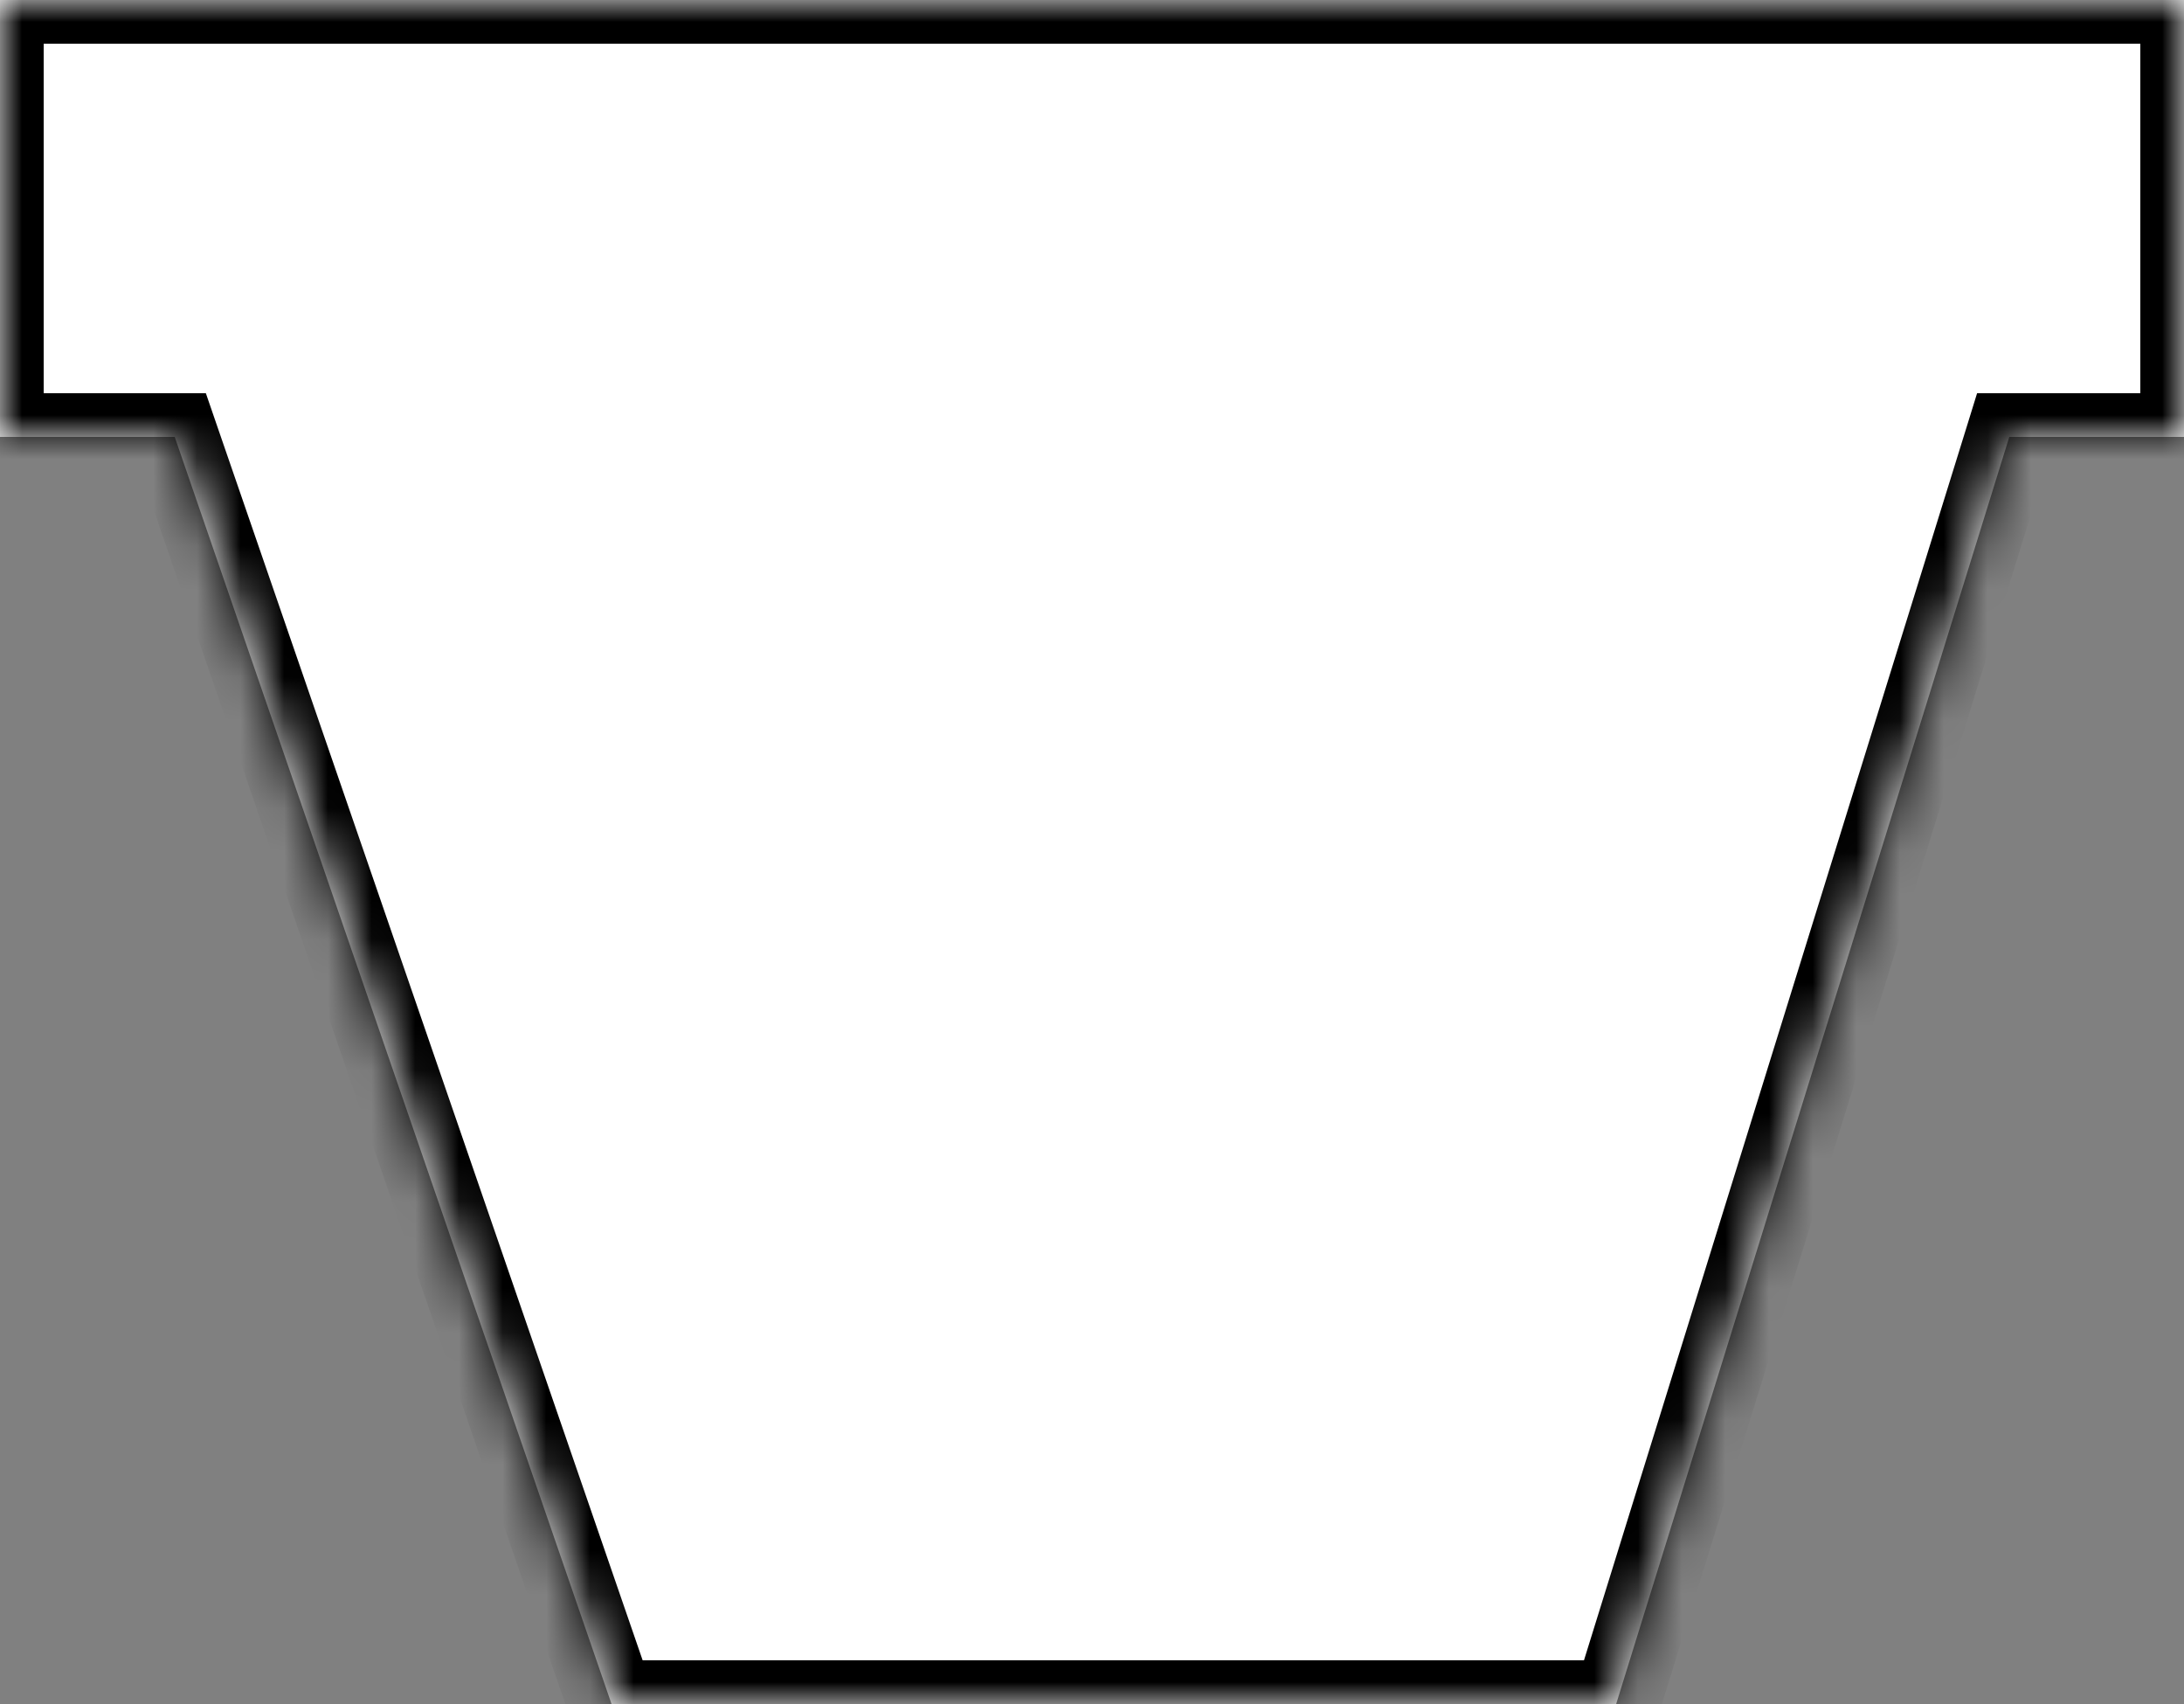 <svg width="50" height="39" viewBox="0 0 50 39" fill="none" xmlns="http://www.w3.org/2000/svg">
<rect x="0" y="0" width="50" height="39" fill="#808080" stroke="none"/>
<mask id="path-1-inside-1_158_57916" fill="white">
<path fill-rule="evenodd" clip-rule="evenodd" d="M50 0H0V10H4L14 39H37L46 10H50V0Z"/>
</mask>
<path fill-rule="evenodd" clip-rule="evenodd" d="M50 0H0V10H4L14 39H37L46 10H50V0Z" fill="white"/>
<path d="M0 0V-1H-1V0H0ZM50 0H51V-1H50V0ZM0 10H-1V11H0V10ZM4 10L4.945 9.674L4.713 9H4V10ZM14 39L13.055 39.326L13.287 40H14V39ZM37 39V40H37.737L37.955 39.296L37 39ZM46 10V9H45.263L45.045 9.704L46 10ZM50 10V11H51V10H50ZM0 1H50V-1H0V1ZM1 10V0H-1V10H1ZM4 9H0V11H4V9ZM14.945 38.674L4.945 9.674L3.055 10.326L13.055 39.326L14.945 38.674ZM37 38H14V40H37V38ZM45.045 9.704L36.045 38.704L37.955 39.296L46.955 10.296L45.045 9.704ZM50 9H46V11H50V9ZM49 0V10H51V0H49Z" fill="black" mask="url(#path-1-inside-1_158_57916)"/>
</svg>
